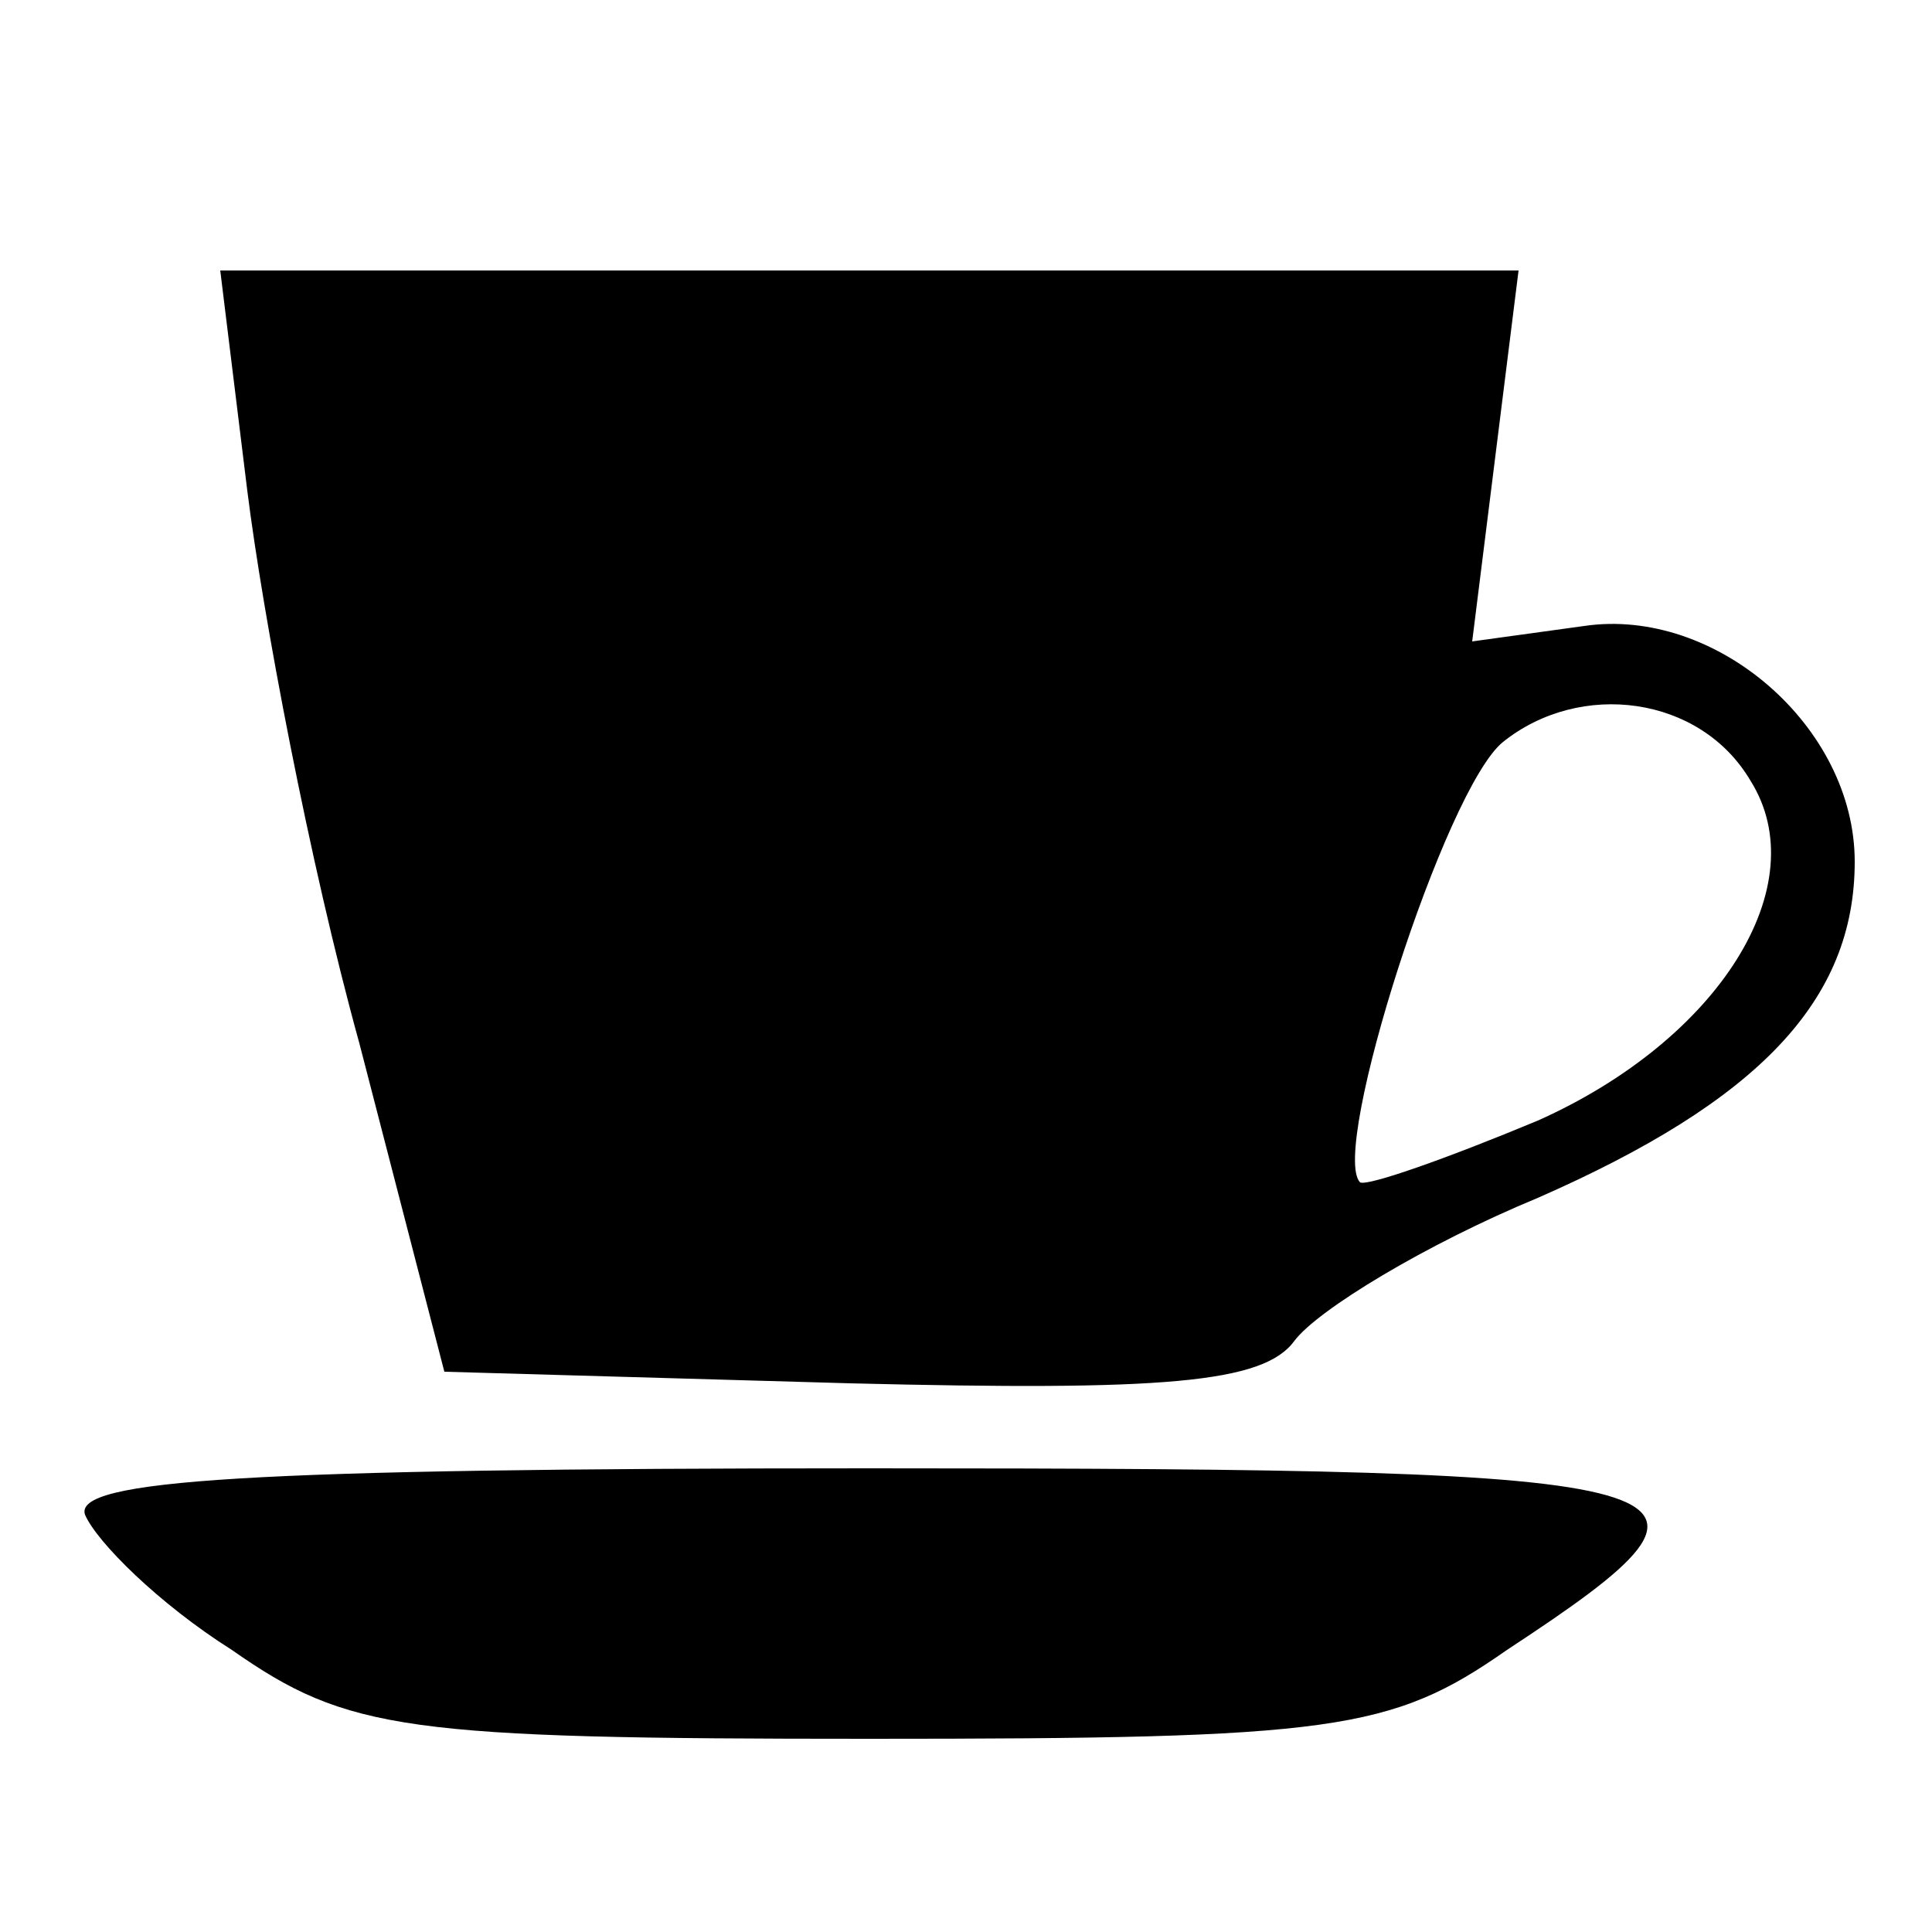 <?xml version="1.0" standalone="no"?>
<!DOCTYPE svg PUBLIC "-//W3C//DTD SVG 20010904//EN"
 "http://www.w3.org/TR/2001/REC-SVG-20010904/DTD/svg10.dtd">
<svg version="1.0" xmlns="http://www.w3.org/2000/svg"
 width="50pt" height="50pt" viewBox="0 0 50 50"
 preserveAspectRatio="xMidYMid meet">

<g transform="translate(0,50) scale(0.1,-0.1)"
fill="#000000" stroke="none">
<path d="M64 373 c4 -32 16 -96 29 -143 l22 -85 105 -3 c81 -2 107 0 115 11 6
8 34 25 63 37 57 25 82 51 82 87 0 35 -36 66 -70 61 l-29 -4 6 48 6 48 -168 0
-168 0 7 -57z m389 -75 c17 -27 -8 -67 -55 -88 -24 -10 -44 -17 -46 -16 -8 8
22 102 37 114 20 16 51 12 64 -10z"/>
<path d="M22 108 c3 -7 19 -23 38 -35 30 -21 45 -23 165 -23 120 0 135 2 165
23 67 44 57 47 -165 47 -161 0 -206 -3 -203 -12z"/>
</g>
</svg>
